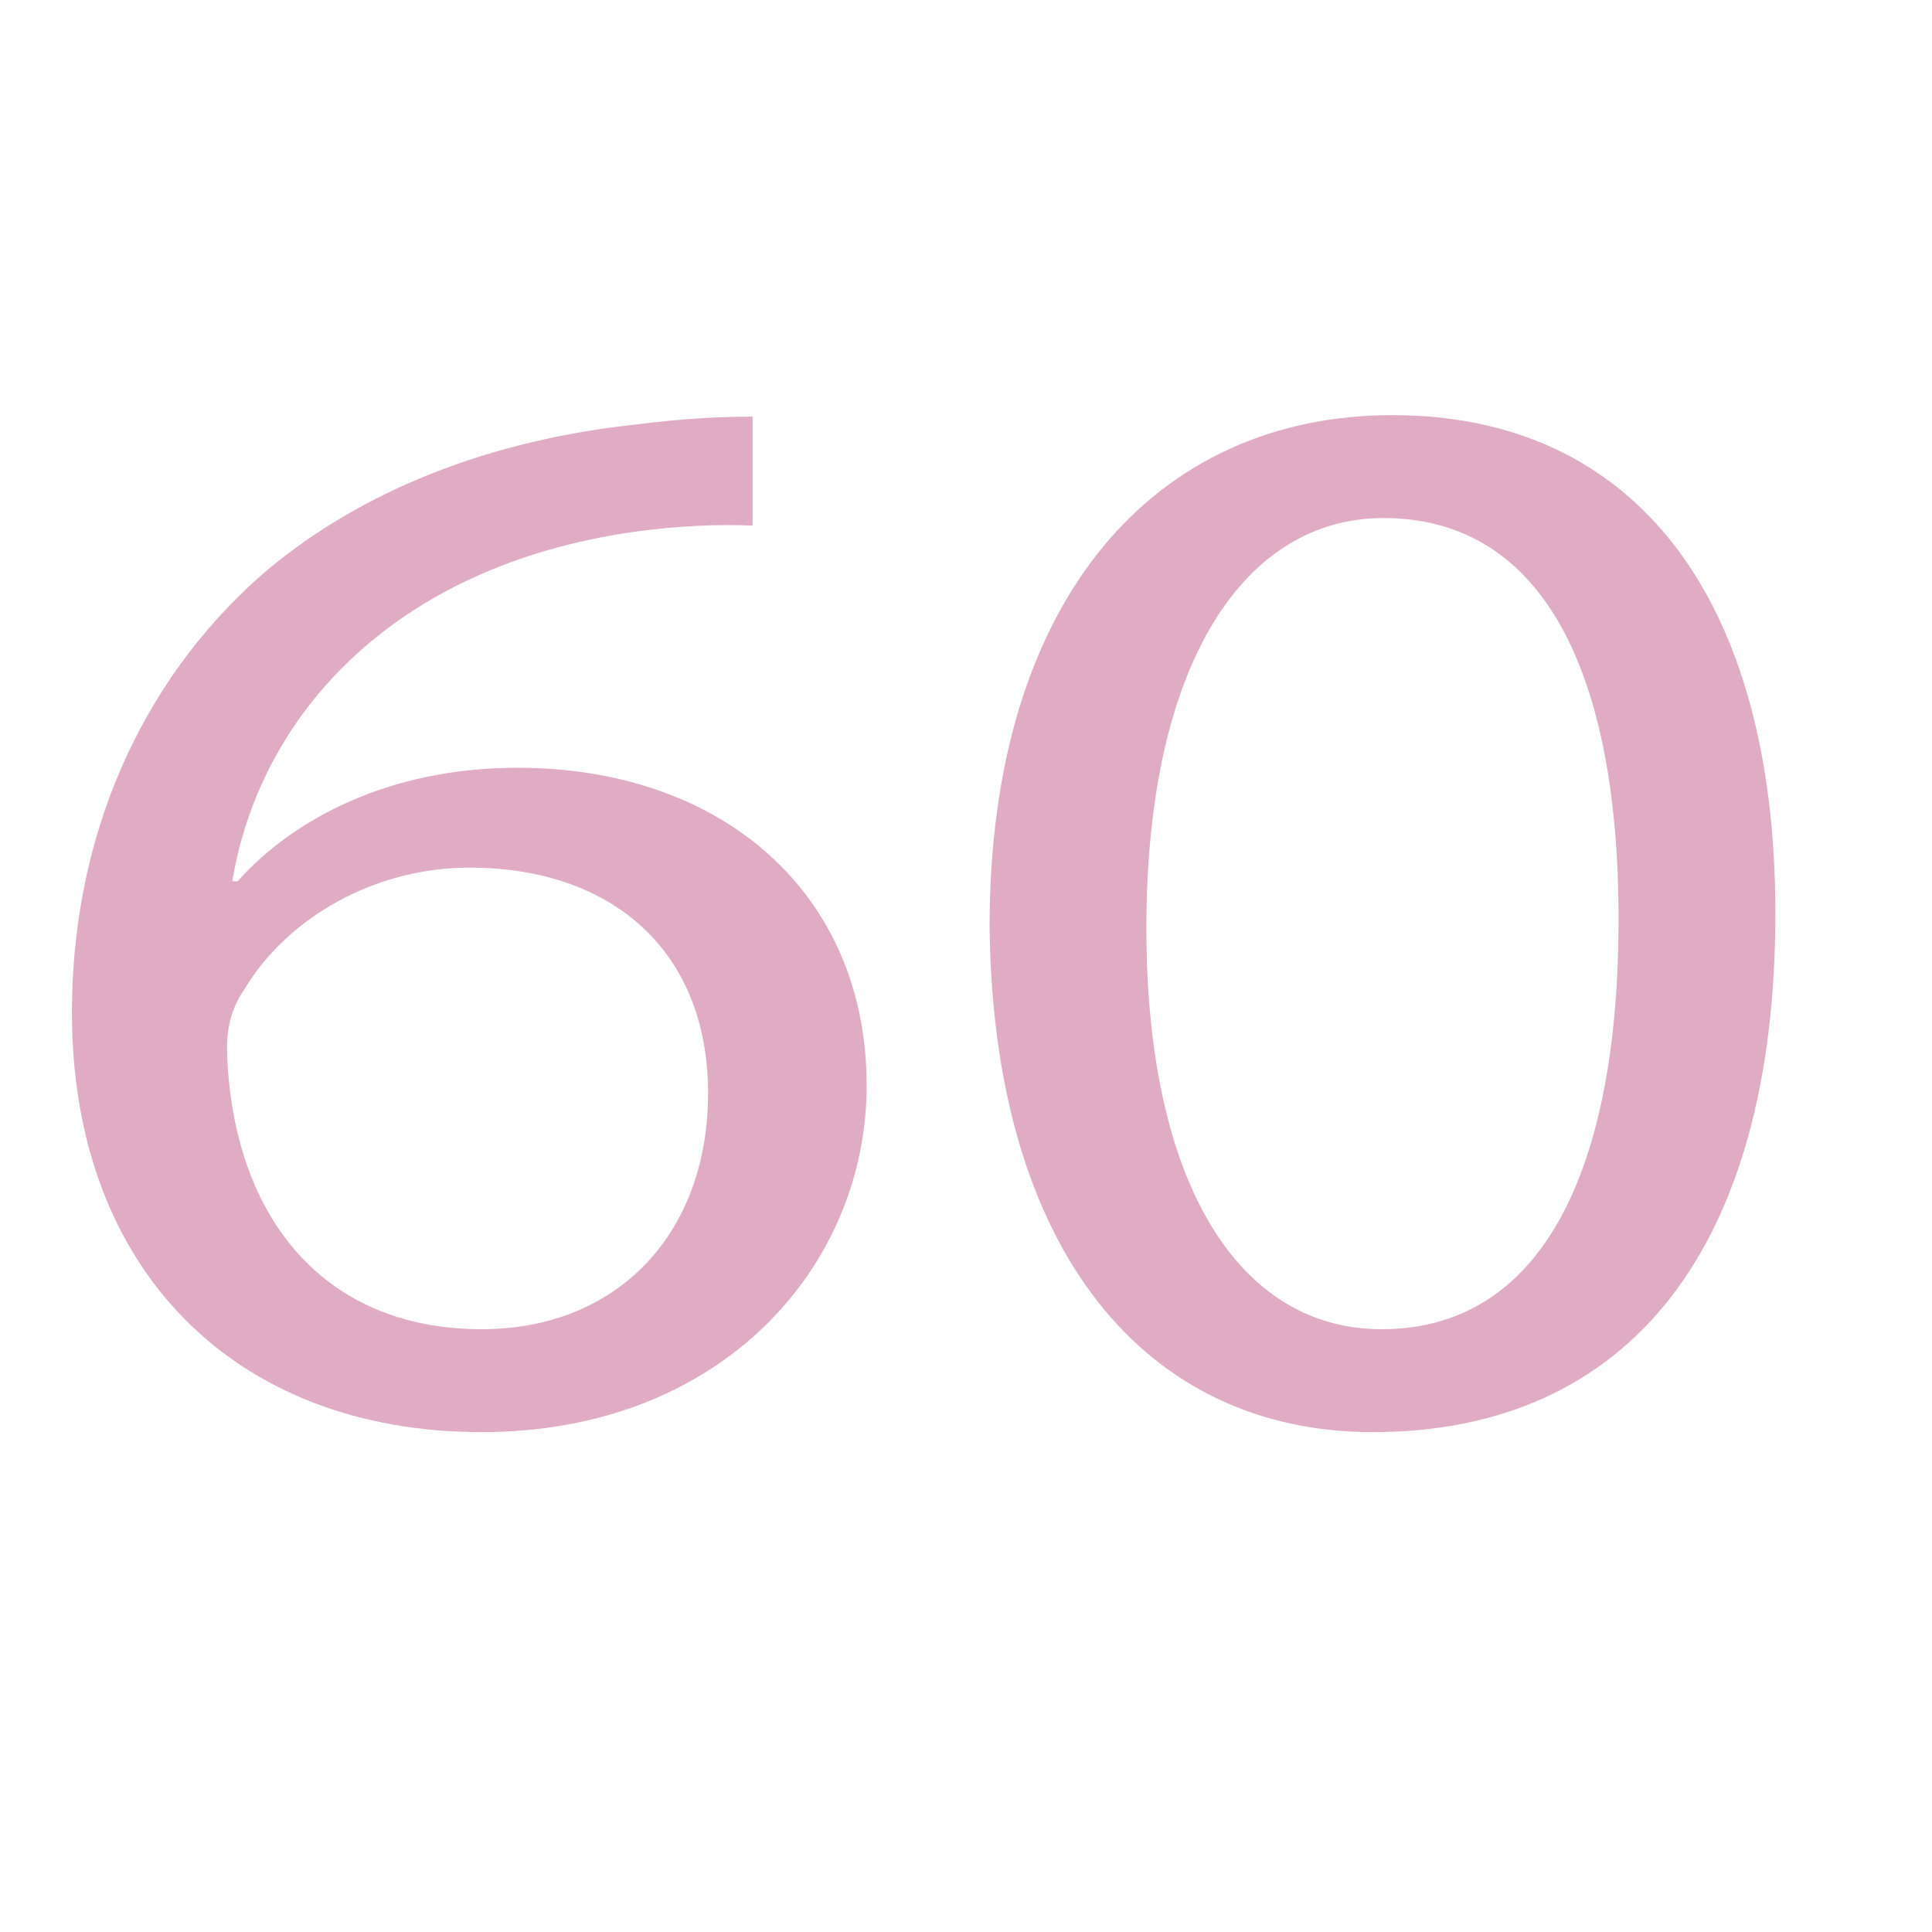 <?xml version="1.0" encoding="utf-8"?>
<!-- Generator: Adobe Illustrator 27.7.0, SVG Export Plug-In . SVG Version: 6.00 Build 0)  -->
<svg version="1.1" id="Layer_1" xmlns="http://www.w3.org/2000/svg" xmlns:xlink="http://www.w3.org/1999/xlink" x="0px" y="0px"
	 width="1000px" height="1000px" viewBox="0 0 1000 1000" enable-background="new 0 0 1000 1000" xml:space="preserve">
<g>
	<path fill="#DFACC3" d="M389.553,272.052c-16.602-0.783-37.814,0-60.871,3.133c-127.276,18.017-194.603,97.132-208.437,180.948
		h2.767c28.591-32.116,78.395-58.75,144.799-58.75c106.062,0,180.768,65.016,180.768,164.499
		c0,93.216-74.705,179.381-199.214,179.381c-128.198,0-212.125-84.599-212.125-216.98c0-100.266,42.425-179.382,101.452-229.515
		c49.803-41.516,116.208-67.366,191.835-75.199c23.979-3.133,44.271-3.917,59.027-3.917V272.052z M366.495,565.799
		c0-72.849-48.881-116.715-123.587-116.715c-48.881,0-94.073,25.85-116.208,62.666c-5.534,7.833-9.223,18.017-9.223,30.55
		c1.845,83.815,47.037,145.698,131.887,145.698C319.458,687.998,366.495,638.648,366.495,565.799z"/>
	<path fill="#DFACC3" d="M918.931,472.583c0,173.115-75.627,268.68-208.437,268.68c-117.131,0-196.447-93.215-198.292-261.63
		c0-170.765,86.695-264.764,208.438-264.764C846.992,214.87,918.931,310.435,918.931,472.583z M593.363,480.417
		c0,132.382,47.959,207.581,121.742,207.581c83.006,0,122.664-82.249,122.664-212.281c0-125.332-37.813-207.581-121.742-207.581
		C645.012,268.136,593.363,341.768,593.363,480.417z"/>
</g>
<g>
	<rect x="41" y="-36" fill="none" width="5" height="0"/>
</g>
<g>
</g>
<g>
</g>
<g>
</g>
<g>
</g>
<g>
</g>
<g>
</g>
</svg>
